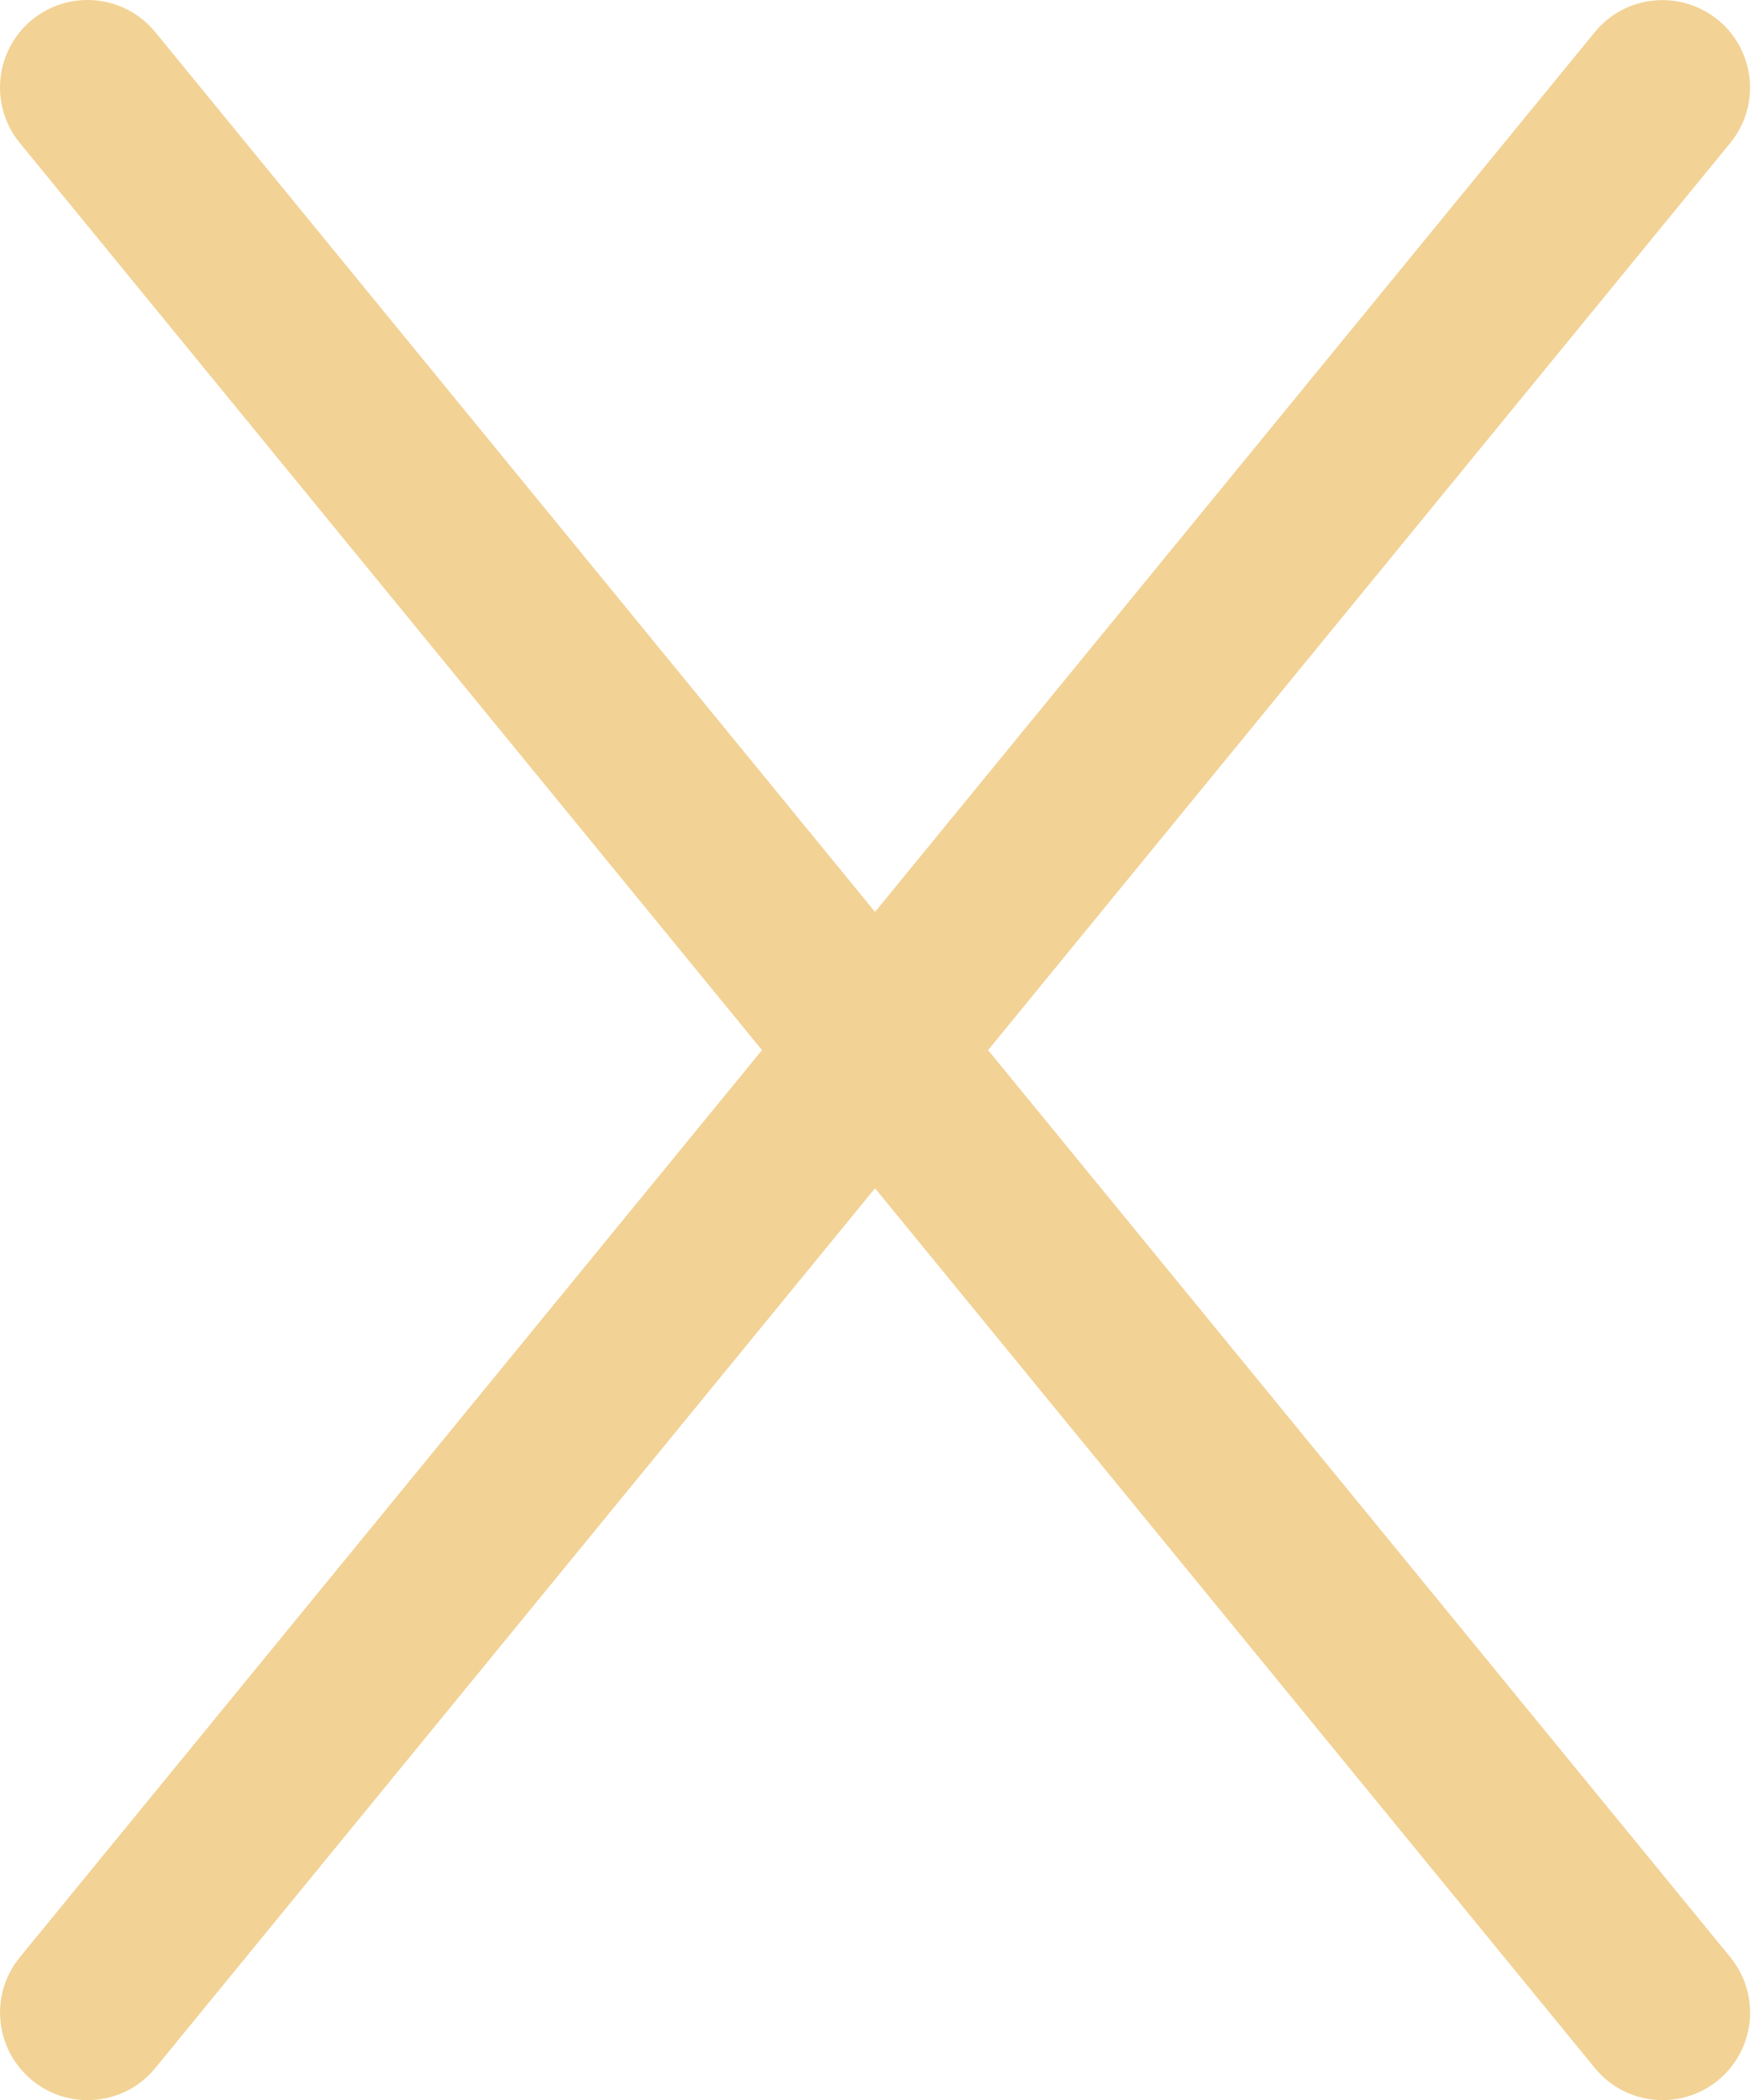 <svg width="42" height="50" viewBox="0 0 42 50" fill="none" xmlns="http://www.w3.org/2000/svg">
<path d="M23.526 25.001L41.197 3.403C41.926 2.513 41.793 1.201 40.901 0.472C40.009 -0.253 38.699 -0.126 37.97 0.767L20.834 21.711L3.697 0.765C2.965 -0.128 1.655 -0.256 0.765 0.469C-0.126 1.201 -0.257 2.511 0.47 3.401L18.143 25.001L0.472 46.599C-0.257 47.488 -0.124 48.801 0.768 49.53C1.653 50.255 2.968 50.13 3.699 49.234L20.834 28.29L37.972 49.234C38.703 50.13 40.018 50.253 40.903 49.53C41.795 48.799 41.926 47.488 41.199 46.599L23.526 25.001Z" fill="#F2D295"/>
</svg>

